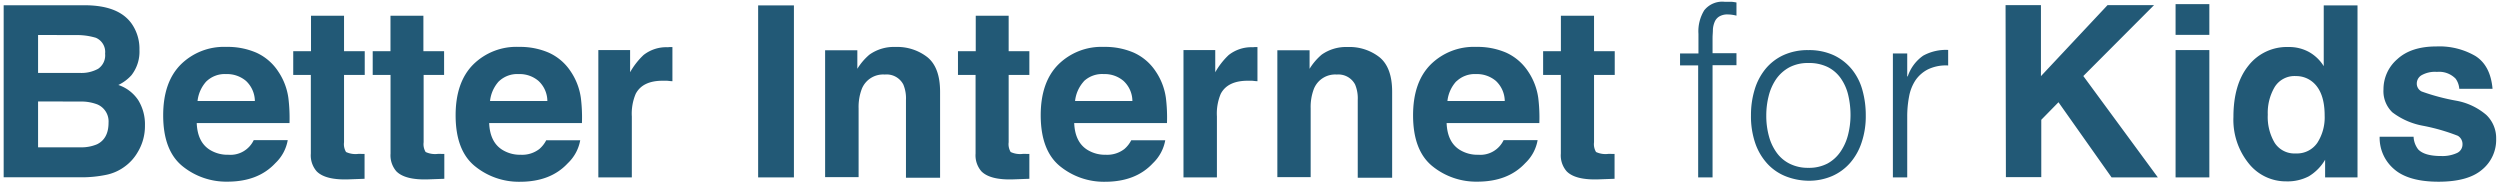 <svg width="436" height="32" viewBox="0 0 436 32" xmlns="http://www.w3.org/2000/svg"><path d="M22.94 4.1a7.65 7.65 0 0 1 1.38 4.59 6.67 6.67 0 0 1-1.39 4.42 7.31 7.31 0 0 1-2.29 1.71 6.71 6.71 0 0 1 3.47 2.65 8 8 0 0 1 1.17 4.4 8.8 8.8 0 0 1-1.34 4.79A8 8 0 0 1 21.82 29a8.17 8.17 0 0 1-3.4 1.51 20.89 20.89 0 0 1-4.24.41H.64v-30h14.52C18.82 1 21.42 2 22.94 4.1zm-16.3 2v6.62h7.3a6.07 6.07 0 0 0 3.17-.72 2.83 2.83 0 0 0 1.22-2.64 2.69 2.69 0 0 0-1.61-2.77 11.38 11.38 0 0 0-3.55-.47L6.64 6.1zm0 11.59v8h7.29a7 7 0 0 0 3-.53c1.32-.65 2-1.9 2-3.75A3.22 3.22 0 0 0 17 18.22a7.8 7.8 0 0 0-3-.51l-7.36-.02zm38.05-8.51a9 9 0 0 1 3.83 3.28 10.91 10.91 0 0 1 1.77 4.6c.18 1.46.246 2.93.2 4.4H34.31c.087 2.233.86 3.797 2.32 4.69a5.89 5.89 0 0 0 3.2.84 4.49 4.49 0 0 0 4.42-2.55h5.93a7.19 7.19 0 0 1-2.15 4c-2 2.16-4.787 3.24-8.36 3.24A12.12 12.12 0 0 1 31.85 29c-2.26-1.82-3.39-4.783-3.39-8.89 0-3.847 1.02-6.797 3.06-8.85a10.68 10.68 0 0 1 7.94-3.08 12.56 12.56 0 0 1 5.23 1zm-8.69 5a6.07 6.07 0 0 0-1.55 3.44h10a4.89 4.89 0 0 0-1.55-3.51 5.1 5.1 0 0 0-3.45-1.19A4.61 4.61 0 0 0 36 14.19v-.01zm15.14-1.11V8.93h3.1V2.74H60v6.19h3.61v4.14H60v11.74a2.65 2.65 0 0 0 .35 1.7 3.88 3.88 0 0 0 2.12.33H63c.193.01.387.01.58 0v4.34l-2.75.1c-2.74.1-4.62-.38-5.62-1.42a4.22 4.22 0 0 1-1-3.08V13.07h-3.07zm13.86 0V8.93h3.1V2.74h5.74v6.19h3.61v4.14h-3.57v11.74a2.65 2.65 0 0 0 .35 1.7 3.88 3.88 0 0 0 2.12.33h.56c.193.01.387.01.58 0v4.34l-2.75.1c-2.75.1-4.62-.38-5.63-1.42a4.26 4.26 0 0 1-1-3.08V13.07H65zm30.69-3.89a9 9 0 0 1 3.84 3.28 10.91 10.91 0 0 1 1.77 4.6c.18 1.46.243 2.93.19 4.4H85.31c.093 2.233.87 3.797 2.33 4.69a5.85 5.85 0 0 0 3.2.84 4.89 4.89 0 0 0 3.22-1 5 5 0 0 0 1.2-1.53h5.93a7.27 7.27 0 0 1-2.16 4c-2 2.16-4.77 3.24-8.35 3.24a12.13 12.13 0 0 1-7.83-2.7c-2.26-1.82-3.39-4.783-3.39-8.89 0-3.847 1.02-6.797 3.06-8.85a10.69 10.69 0 0 1 8-3.08 12.54 12.54 0 0 1 5.17 1zm-8.69 5a6.07 6.07 0 0 0-1.54 3.44h10a4.82 4.82 0 0 0-1.55-3.51 5.05 5.05 0 0 0-3.44-1.19A4.63 4.63 0 0 0 87 14.19v-.01zm29.77-5.97h.5v5.95c-.37 0-.7-.07-1-.08-.3-.01-.52 0-.7 0-2.333 0-3.9.76-4.7 2.28a8.83 8.83 0 0 0-.68 3.95v10.63h-5.84V8.73h5.54v3.87a12.7 12.7 0 0 1 2.34-3 6.39 6.39 0 0 1 4.24-1.36l.3-.03zm21.69 22.73h-6.24v-30h6.24zM161.77 10c1.45 1.2 2.18 3.2 2.18 6v15H158V17.43a6.2 6.2 0 0 0-.46-2.69A3.28 3.28 0 0 0 154.3 13a4 4 0 0 0-4 2.5 8.85 8.85 0 0 0-.56 3.39v12h-5.84V8.77h5.62V12a10.23 10.23 0 0 1 2.11-2.47 7.36 7.36 0 0 1 4.53-1.34 8.54 8.54 0 0 1 5.61 1.81zm5.3 3.07V8.93h3.1V2.74h5.74v6.19h3.61v4.14h-3.61v11.74a2.65 2.65 0 0 0 .35 1.7 3.88 3.88 0 0 0 2.12.33h.56c.193.01.387.01.58 0v4.34l-2.75.1c-2.75.1-4.62-.38-5.63-1.42a4.26 4.26 0 0 1-1-3.08V13.07h-3.07zm30.65-3.89a9 9 0 0 1 3.84 3.28 10.91 10.91 0 0 1 1.77 4.6c.18 1.46.243 2.93.19 4.4h-16.18c.093 2.233.87 3.797 2.33 4.69a5.85 5.85 0 0 0 3.2.84 4.89 4.89 0 0 0 3.22-1 5 5 0 0 0 1.2-1.53h5.93a7.31 7.31 0 0 1-2.15 4c-2 2.16-4.787 3.24-8.36 3.24a12.13 12.13 0 0 1-7.83-2.7c-2.247-1.82-3.373-4.783-3.38-8.89 0-3.847 1.02-6.797 3.06-8.85a10.67 10.67 0 0 1 7.94-3.08 12.54 12.54 0 0 1 5.22 1zm-8.69 5a6.07 6.07 0 0 0-1.54 3.44h10a4.82 4.82 0 0 0-1.55-3.51 5.05 5.05 0 0 0-3.44-1.19 4.63 4.63 0 0 0-3.5 1.27l.03-.01zm29.77-5.97h.5v5.95c-.37 0-.7-.07-1-.08-.3-.01-.52 0-.69 0-2.34 0-3.91.76-4.71 2.28a8.85 8.85 0 0 0-.67 3.95v10.63h-5.83V8.73h5.54v3.87a12.7 12.7 0 0 1 2.34-3 6.39 6.39 0 0 1 4.24-1.36l.28-.03zM240.61 10c1.45 1.2 2.18 3.2 2.18 6v15h-6V17.43a6.2 6.2 0 0 0-.46-2.69 3.28 3.28 0 0 0-3.19-1.74 4 4 0 0 0-4 2.5 8.85 8.85 0 0 0-.56 3.39v12h-5.81V8.77h5.62V12a10.23 10.23 0 0 1 2.11-2.47A7.36 7.36 0 0 1 235 8.2a8.51 8.51 0 0 1 5.61 1.8zm22.06-.82a9.08 9.08 0 0 1 3.83 3.28 10.91 10.91 0 0 1 1.77 4.6c.18 1.46.243 2.93.19 4.4h-16.17c.087 2.233.86 3.797 2.32 4.69a5.87 5.87 0 0 0 3.2.84 4.49 4.49 0 0 0 4.42-2.55h5.93a7.19 7.19 0 0 1-2.15 4c-2 2.16-4.787 3.24-8.36 3.24a12.12 12.12 0 0 1-7.82-2.68c-2.26-1.82-3.39-4.783-3.39-8.89 0-3.847 1.02-6.797 3.06-8.85a10.68 10.68 0 0 1 7.94-3.08 12.59 12.59 0 0 1 5.23 1zm-8.69 5a6.07 6.07 0 0 0-1.55 3.44h10a4.89 4.89 0 0 0-1.55-3.51 5.1 5.1 0 0 0-3.45-1.19 4.61 4.61 0 0 0-3.43 1.27l-.02-.01zm15.14-1.11V8.93h3.1V2.74H278v6.19h3.61v4.14H278v11.74a2.65 2.65 0 0 0 .35 1.7 3.88 3.88 0 0 0 2.12.33h.53c.193.01.387.01.58 0v4.34l-2.75.1c-2.75.1-4.62-.38-5.62-1.42a4.22 4.22 0 0 1-1-3.08V13.07h-3.09zM293 11.41V9.32h3.21V5.9a7 7 0 0 1 1-4.09 4 4 0 0 1 3.54-1.5h1.09c.34 0 .67.07 1 .12v2.3a6.26 6.26 0 0 0-1.5-.21 2.74 2.74 0 0 0-1.51.36 2 2 0 0 0-.79.93 4.12 4.12 0 0 0-.31 1.32c0 .49-.06 1-.06 1.48v2.67h4.17v2.09h-4.17v19.57h-2.51V11.41H293zm22.39 20.11a11.13 11.13 0 0 1-3.9-.75 8.74 8.74 0 0 1-3.18-2.13 10.2 10.2 0 0 1-2.15-3.54 14.44 14.44 0 0 1-.79-5c-.012-1.503.2-3 .63-4.44a10.43 10.43 0 0 1 1.88-3.61A8.84 8.84 0 0 1 311 9.63a10.16 10.16 0 0 1 4.38-.89 10.28 10.28 0 0 1 4.42.89 9.08 9.08 0 0 1 3.13 2.42 9.91 9.91 0 0 1 1.86 3.61c.408 1.455.61 2.96.6 4.47a14.22 14.22 0 0 1-.71 4.67 10.32 10.32 0 0 1-2 3.59 8.92 8.92 0 0 1-3.17 2.32 10.19 10.19 0 0 1-4.12.81zm7.34-11.39a15.18 15.18 0 0 0-.41-3.59 8.45 8.45 0 0 0-1.3-2.9 6.13 6.13 0 0 0-2.25-1.94 7.38 7.38 0 0 0-3.38-.71 6.89 6.89 0 0 0-3.36.77 6.72 6.72 0 0 0-2.28 2.05 9.11 9.11 0 0 0-1.29 2.92 13.71 13.71 0 0 0-.42 3.4 13.4 13.4 0 0 0 .48 3.69 8.61 8.61 0 0 0 1.4 2.9 6.18 6.18 0 0 0 2.3 1.88 7.08 7.08 0 0 0 3.17.67 6.92 6.92 0 0 0 3.36-.77 6.55 6.55 0 0 0 2.25-2.07 9.11 9.11 0 0 0 1.3-2.92 13.91 13.91 0 0 0 .43-3.38zm9.89 10.81h-2.5V9.32h2.5v4h.09a7.18 7.18 0 0 1 2.69-3.61 8.2 8.2 0 0 1 4.36-1v2.71a7.22 7.22 0 0 0-3.51.67 5.83 5.83 0 0 0-2.19 1.91 7.61 7.61 0 0 0-1.12 2.86 18.26 18.26 0 0 0-.32 3.44v10.64zM349.77.9h6.17v12.38L367.55.9h8.11l-12.33 12.36 13 17.68h-8.07L359 17.83l-3 3.06v10h-6.17zm35.54 5.18h-5.89V.72h5.89v5.36zm-5.89 2.65h5.89v22.21h-5.89V8.73zm23.29.35a7.07 7.07 0 0 1 2.55 2.46V.94h5.89v30h-5.65v-3.08a8.22 8.22 0 0 1-2.83 2.88 8 8 0 0 1-3.95.89 8.27 8.27 0 0 1-6.56-3.15 12.1 12.1 0 0 1-2.65-8.08c0-3.793.87-6.773 2.61-8.94a8.51 8.51 0 0 1 7-3.26 7.18 7.18 0 0 1 3.59.88zm1.43 15.83a8.17 8.17 0 0 0 1.28-4.75c0-2.72-.687-4.663-2.06-5.83a4.45 4.45 0 0 0-2.93-1.06 4.06 4.06 0 0 0-3.74 1.93 8.85 8.85 0 0 0-1.19 4.8 8.83 8.83 0 0 0 1.21 4.92 4.1 4.1 0 0 0 3.68 1.84 4.3 4.3 0 0 0 3.75-1.85zm16.79-1.06a3.86 3.86 0 0 0 .8 2.2c.72.77 2.06 1.16 4 1.16a6.09 6.09 0 0 0 2.73-.51 1.63 1.63 0 0 0 1-1.53 1.67 1.67 0 0 0-.82-1.49 34.29 34.29 0 0 0-6.08-1.75 12.52 12.52 0 0 1-5.33-2.34 5.1 5.1 0 0 1-1.55-4 6.91 6.91 0 0 1 2.42-5.28c1.61-1.48 3.88-2.21 6.81-2.21a12.49 12.49 0 0 1 6.79 1.66c1.75 1.1 2.76 3 3 5.73h-5.8a3.45 3.45 0 0 0-.64-1.77 4 4 0 0 0-3.26-1.18 4.71 4.71 0 0 0-2.7.59 1.68 1.68 0 0 0-.81 1.38 1.52 1.52 0 0 0 .86 1.45 37.23 37.23 0 0 0 6.06 1.61 11.08 11.08 0 0 1 5.2 2.47 5.59 5.59 0 0 1 1.72 4.17 6.71 6.71 0 0 1-2.47 5.39c-1.64 1.4-4.17 2.09-7.6 2.09-3.43 0-6.08-.73-7.75-2.21a7.17 7.17 0 0 1-2.5-5.63h5.92z" fill="#225976"/></svg>